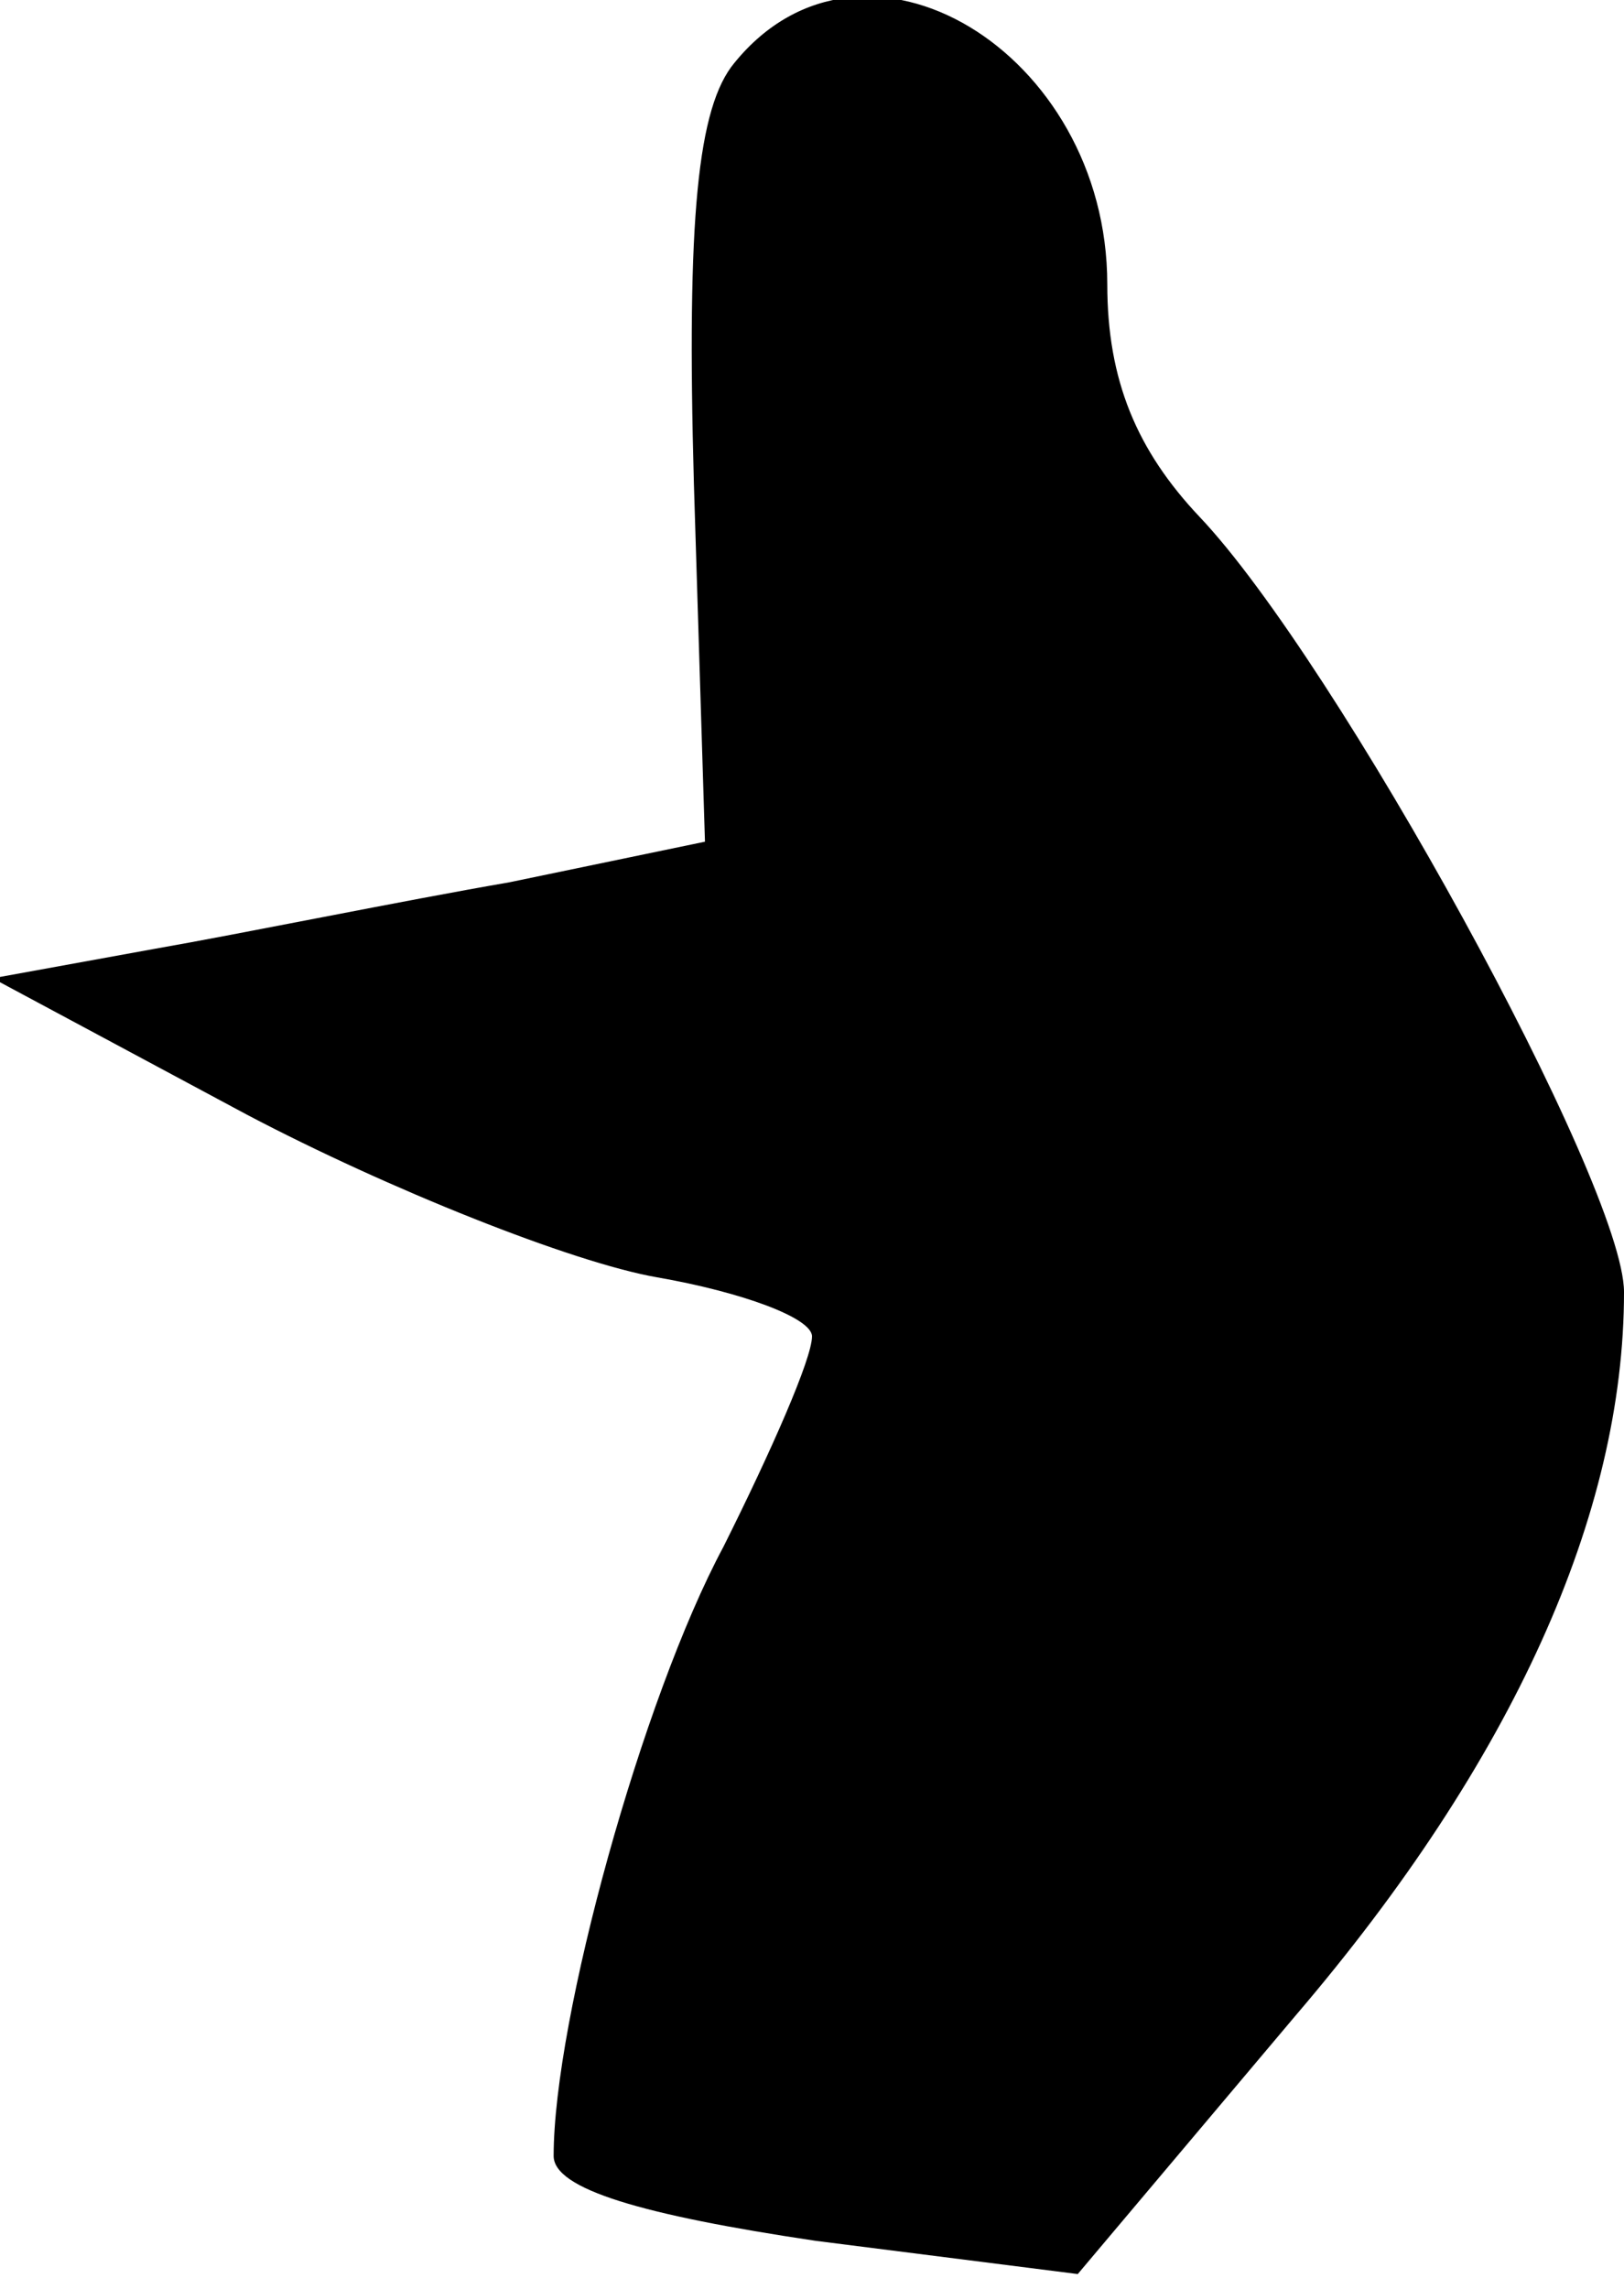 <?xml version="1.0" standalone="no"?>
<!DOCTYPE svg PUBLIC "-//W3C//DTD SVG 20010904//EN"
 "http://www.w3.org/TR/2001/REC-SVG-20010904/DTD/svg10.dtd">
<svg version="1.0" xmlns="http://www.w3.org/2000/svg"
 width="44pt" height="62pt" viewBox="0 0 44 62"
 preserveAspectRatio="xMidYMid meet">
<g transform="translate(0,62) scale(0.1,-0.1)"
fill="#000000" stroke="none">
<path fill="#000000" stroke="none" d="M199 603 c-10 -12 -13 -42 -11 -114 l3
-97 -53 -11 c-29 -5 -73 -14 -96 -18 l-44 -8 69 -37 c38 -20 88 -40 111 -44
23 -4 42 -11 42 -16 0 -6 -11 -31 -24 -57 -22 -41 -46 -128 -46 -165 0 -9 24
-16 71 -23 l71 -9 59 70 c59 69 89 136 89 196 0 29 -78 171 -115 210 -17 18
-25 37 -25 63 0 63 -66 103 -101 60z"/>
</g>
</svg>
